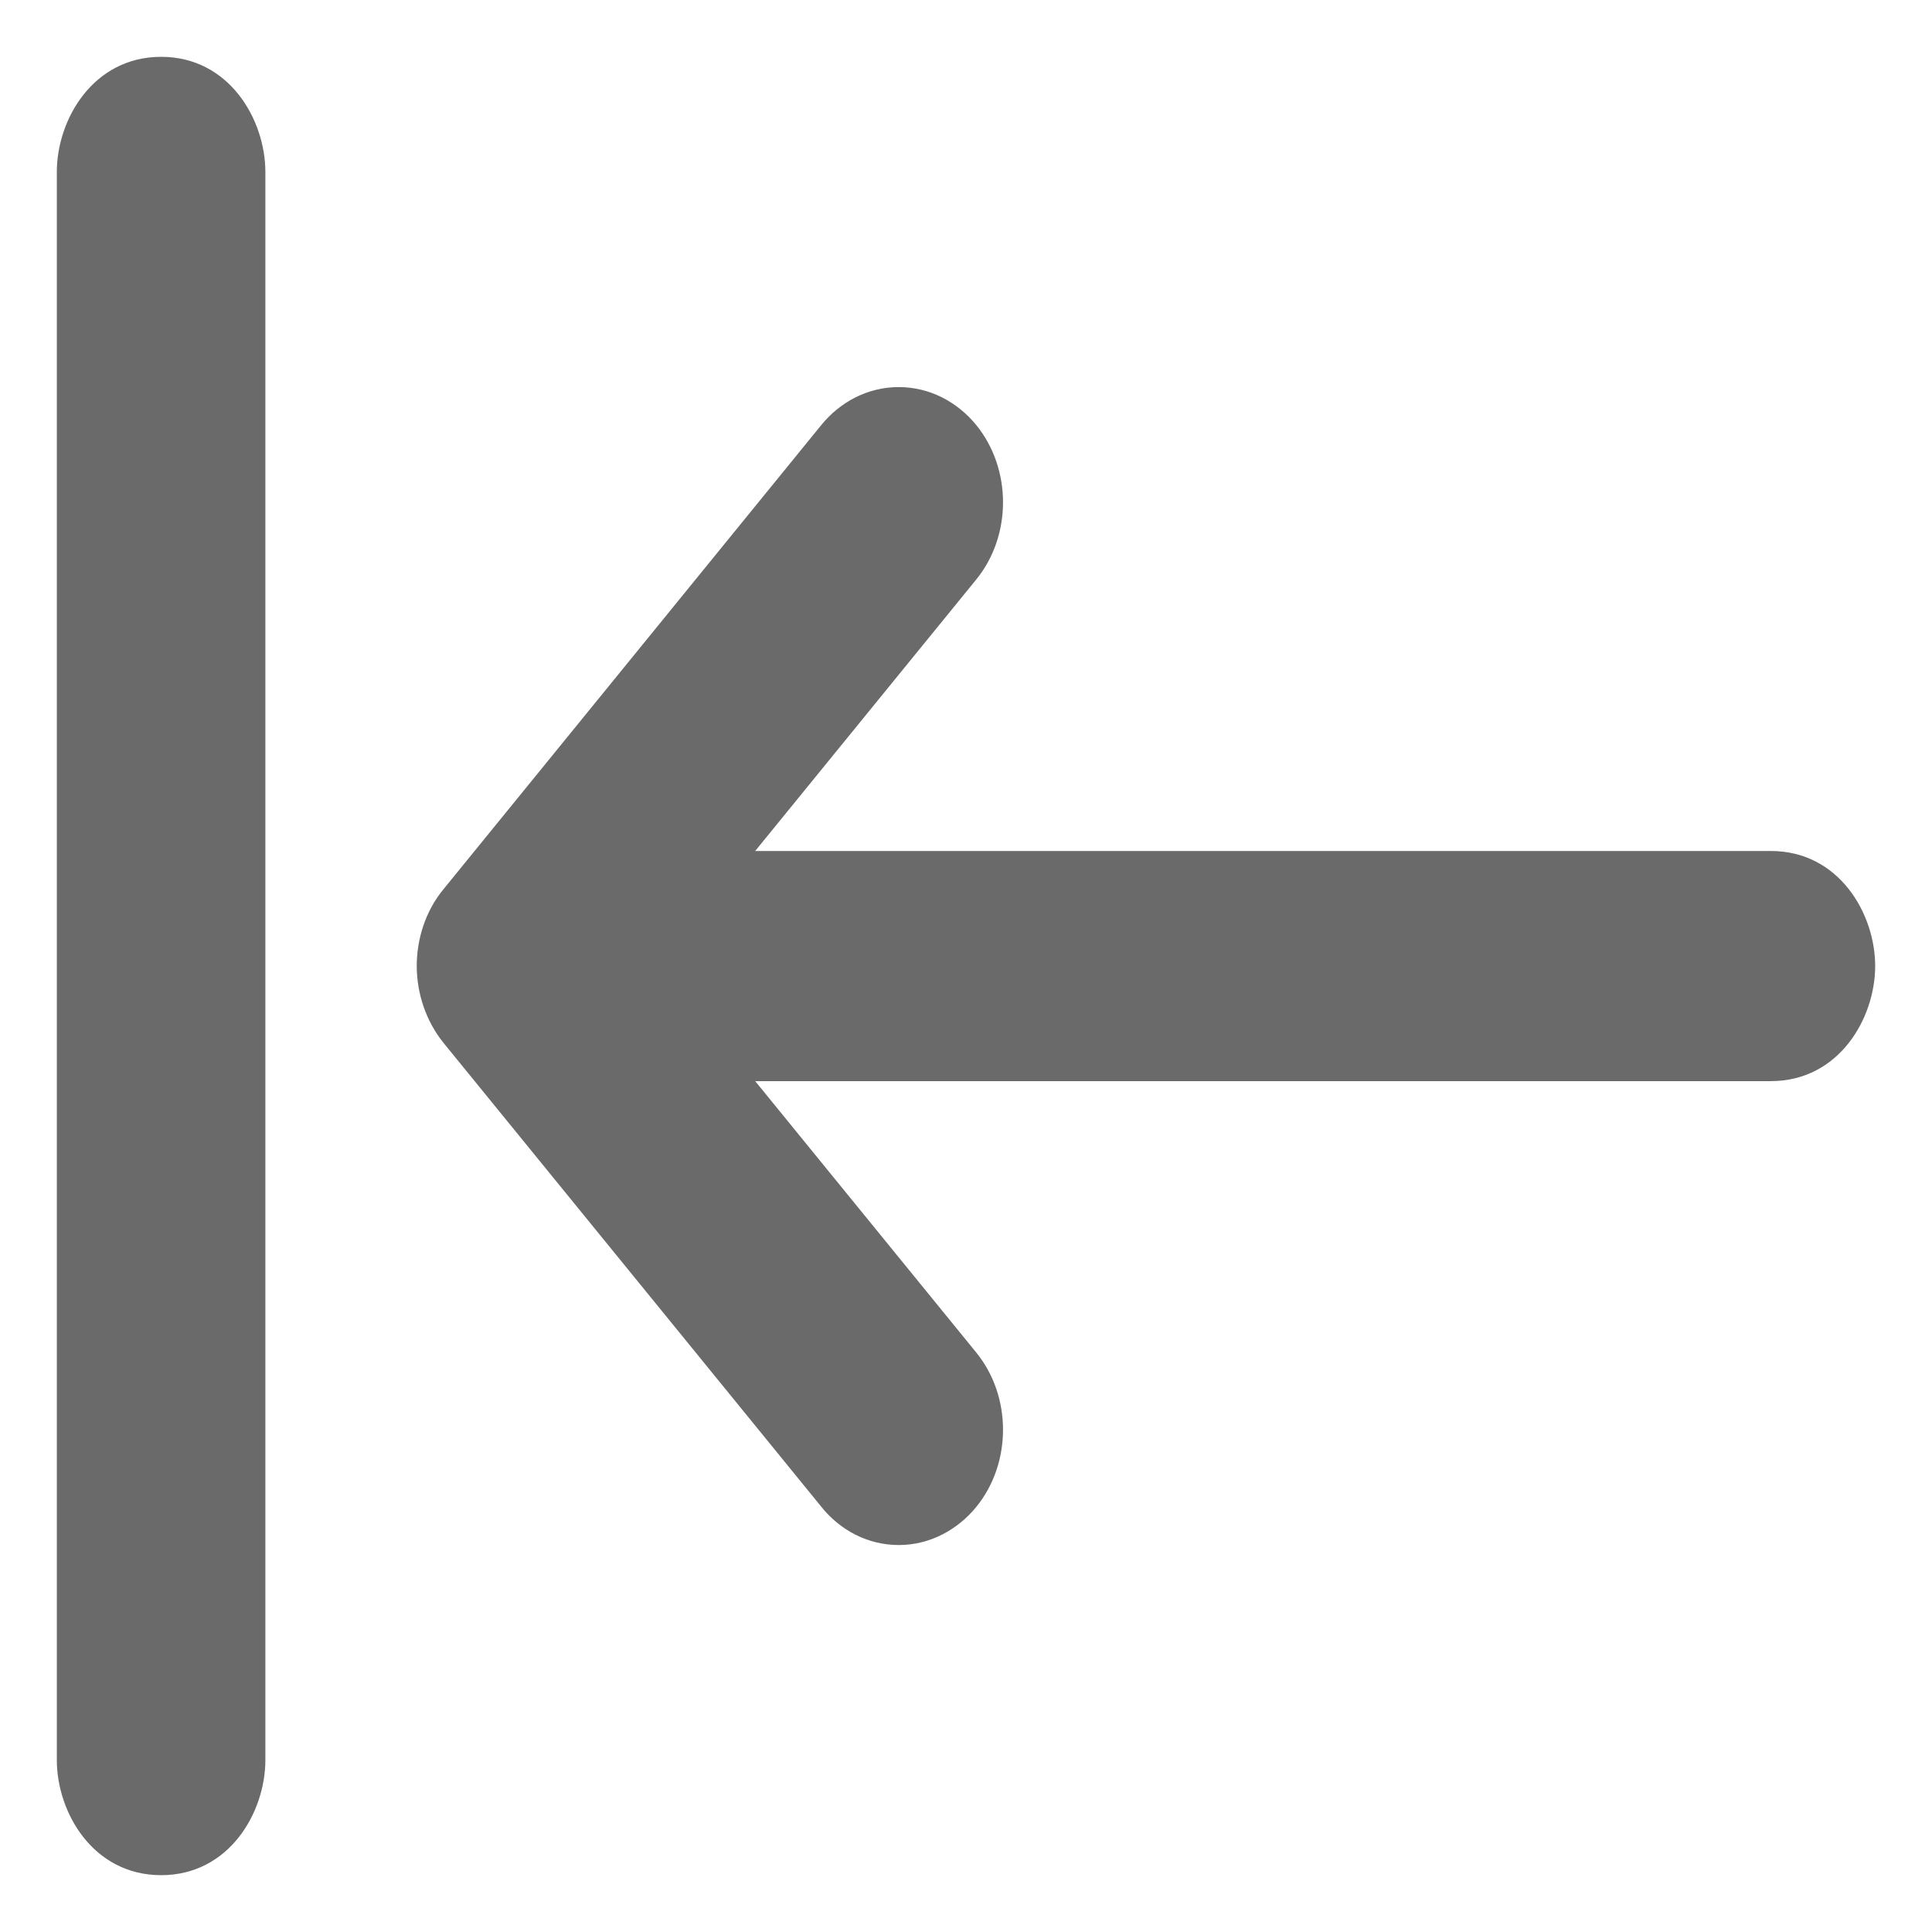 <svg width="17" height="17" viewBox="0 0 17 17" fill="none" xmlns="http://www.w3.org/2000/svg">
<path d="M7.225 3.742C7.392 3.536 7.636 3.406 7.908 3.406C8.18 3.406 8.424 3.536 8.591 3.741C8.904 4.127 8.904 4.713 8.591 5.098L6.645 7.488H15.582C16.182 7.488 16.5 8.04 16.5 8.5C16.5 8.96 16.182 9.513 15.582 9.513H6.645L8.591 11.902C8.904 12.287 8.904 12.874 8.591 13.259C8.429 13.458 8.185 13.595 7.909 13.595C7.639 13.595 7.394 13.468 7.225 13.256L3.903 9.177C3.749 8.987 3.667 8.741 3.667 8.5C3.667 8.269 3.74 8.019 3.905 7.821L7.225 3.742Z" fill="#6A6A6A"/>
<path d="M1.418 0.5C2.017 0.5 2.335 1.053 2.335 1.513V15.487C2.335 15.947 2.017 16.5 1.418 16.5C0.818 16.5 0.5 15.947 0.5 15.487V1.513C0.5 1.053 0.818 0.5 1.418 0.5Z" fill="#6A6A6A"/>
</svg>
